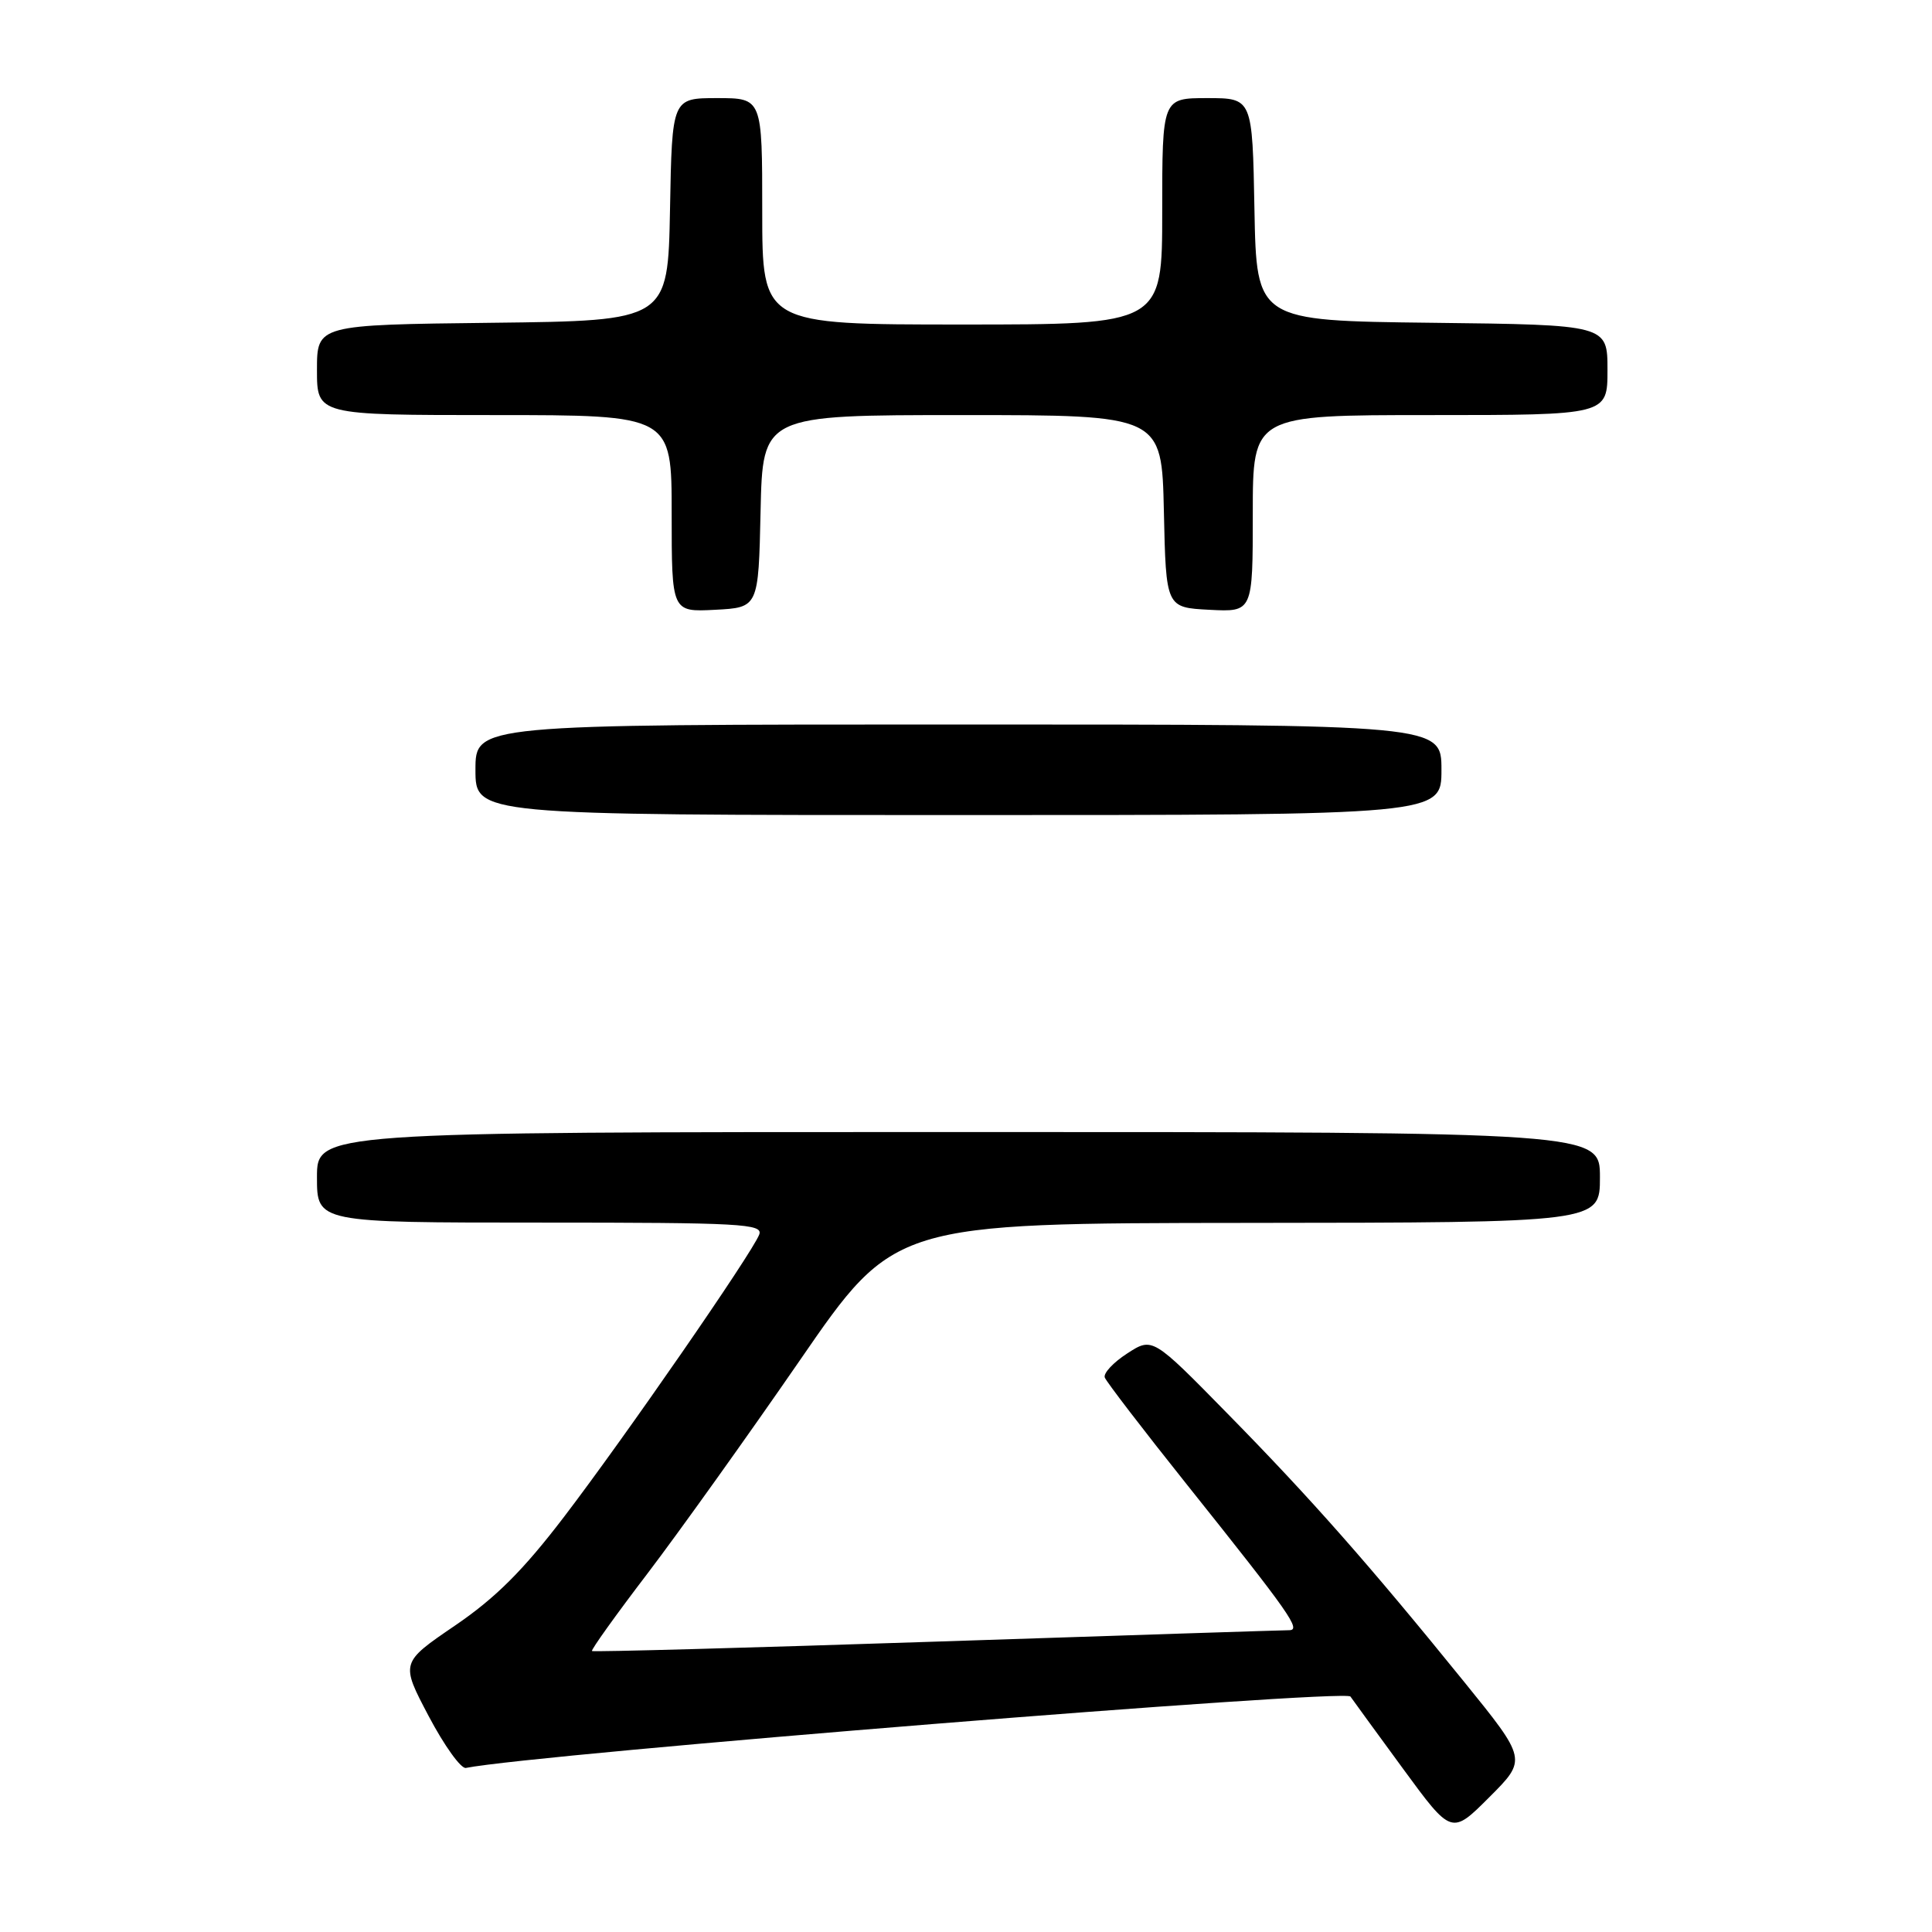 <?xml version="1.0" encoding="UTF-8" standalone="no"?>
<!DOCTYPE svg PUBLIC "-//W3C//DTD SVG 1.1//EN" "http://www.w3.org/Graphics/SVG/1.1/DTD/svg11.dtd" >
<svg xmlns="http://www.w3.org/2000/svg" xmlns:xlink="http://www.w3.org/1999/xlink" version="1.1" viewBox="0 0 256 256">
 <g >
 <path fill="currentColor"
d=" M 193.98 222.82 C 181.47 207.38 173.73 198.59 162.68 187.34 C 152.71 177.17 152.71 177.17 149.36 179.34 C 147.52 180.53 146.18 181.96 146.39 182.53 C 146.60 183.09 151.49 189.47 157.26 196.70 C 170.98 213.89 172.46 216.00 170.82 216.01 C 170.09 216.01 149.07 216.69 124.10 217.52 C 99.13 218.35 78.58 218.91 78.44 218.77 C 78.29 218.62 81.62 213.97 85.84 208.44 C 90.05 202.90 99.12 190.21 106.00 180.23 C 118.50 162.08 118.50 162.08 165.25 162.04 C 212.00 162.00 212.00 162.00 212.00 156.00 C 212.00 150.00 212.00 150.00 127.00 150.00 C 42.00 150.00 42.00 150.00 42.00 156.00 C 42.00 162.00 42.00 162.00 71.61 162.00 C 98.24 162.00 101.15 162.16 100.60 163.59 C 99.66 166.05 82.81 190.42 74.73 201.00 C 69.31 208.10 65.66 211.74 60.27 215.41 C 53.07 220.32 53.07 220.32 56.81 227.41 C 58.87 231.31 61.08 234.39 61.73 234.26 C 70.95 232.42 178.22 223.76 178.94 224.80 C 179.25 225.25 182.39 229.56 185.92 234.38 C 192.34 243.14 192.34 243.14 197.34 238.14 C 202.34 233.14 202.34 233.14 193.98 222.82 Z  M 191.00 102.00 C 191.00 96.00 191.00 96.00 127.00 96.00 C 63.00 96.00 63.00 96.00 63.00 102.00 C 63.00 108.00 63.00 108.00 127.00 108.00 C 191.00 108.00 191.00 108.00 191.00 102.00 Z  M 100.78 67.75 C 101.06 55.00 101.06 55.00 127.50 55.00 C 153.94 55.00 153.94 55.00 154.22 67.75 C 154.50 80.50 154.50 80.50 160.25 80.80 C 166.00 81.10 166.00 81.10 166.00 68.05 C 166.00 55.00 166.00 55.00 189.50 55.00 C 213.00 55.00 213.00 55.00 213.00 49.02 C 213.00 43.04 213.00 43.04 189.75 42.77 C 166.50 42.50 166.50 42.50 166.22 27.75 C 165.95 13.00 165.95 13.00 159.97 13.00 C 154.00 13.00 154.00 13.00 154.00 28.00 C 154.00 43.00 154.00 43.00 127.50 43.00 C 101.00 43.00 101.00 43.00 101.00 28.00 C 101.00 13.00 101.00 13.00 95.03 13.00 C 89.05 13.00 89.05 13.00 88.78 27.75 C 88.50 42.50 88.50 42.50 65.25 42.77 C 42.00 43.04 42.00 43.04 42.00 49.02 C 42.00 55.00 42.00 55.00 65.50 55.00 C 89.00 55.00 89.00 55.00 89.00 68.05 C 89.00 81.10 89.00 81.10 94.75 80.80 C 100.50 80.50 100.50 80.50 100.78 67.75 Z "/>
</g>
</svg>